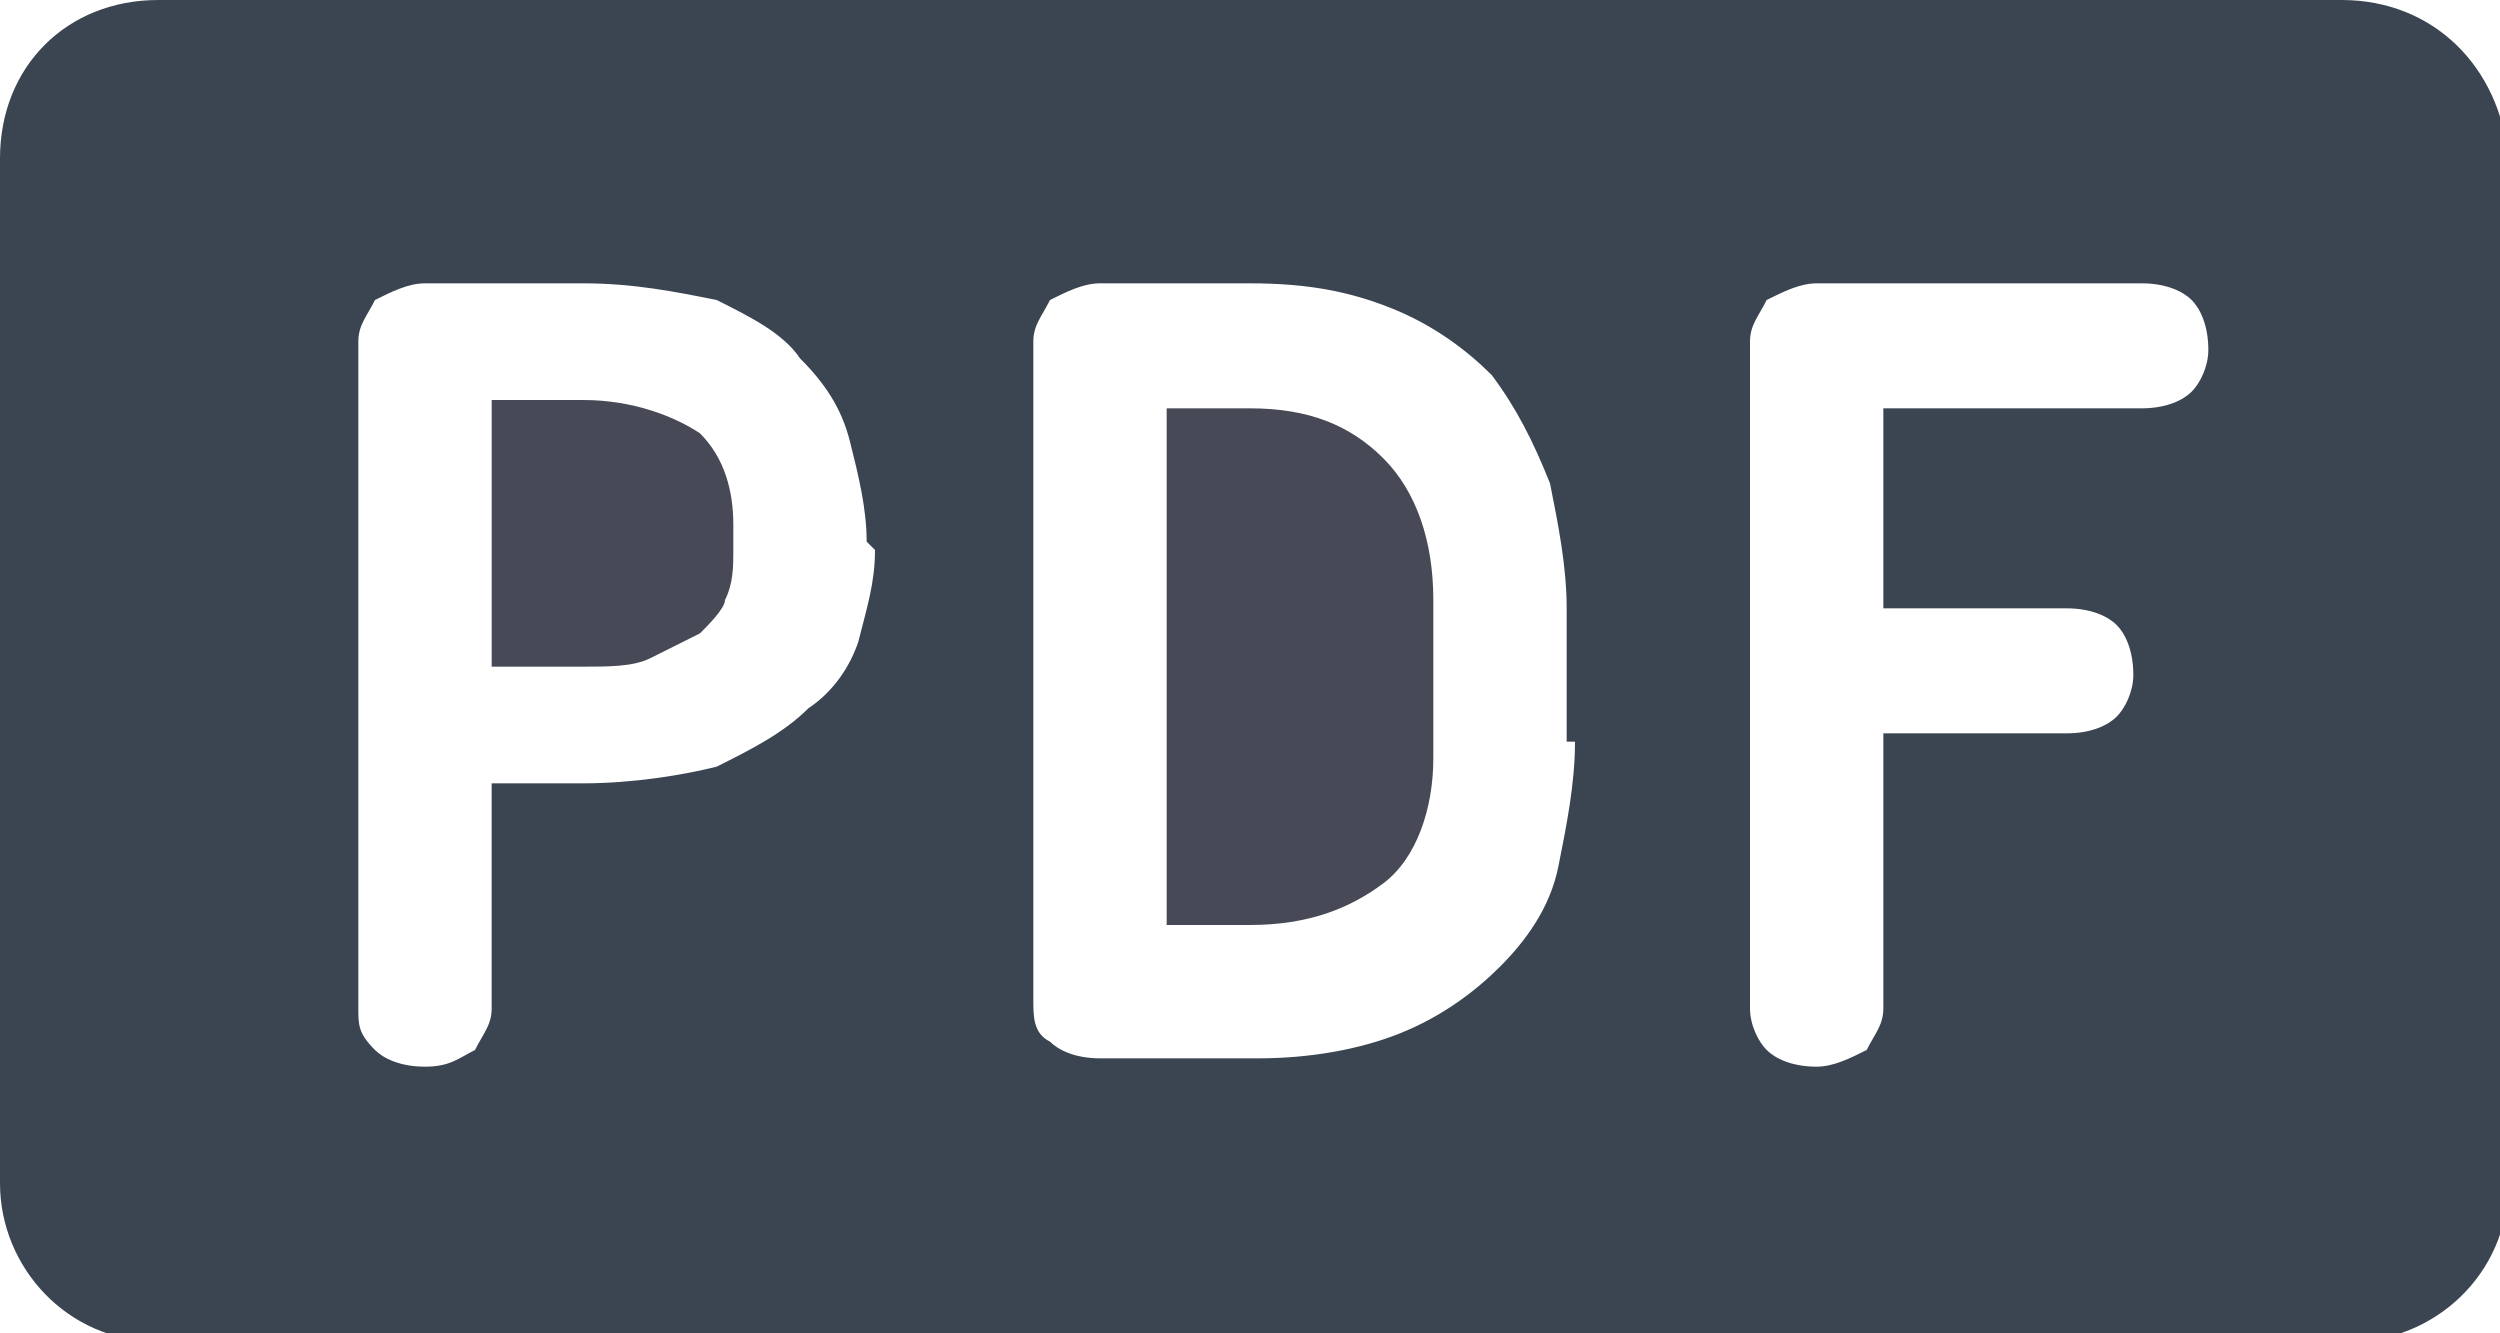 <svg xmlns="http://www.w3.org/2000/svg" viewBox="0 0 30 16"><path fill="#474A56" d="M15 4.9h-1v6.2h1c.7 0 1.2-.2 1.6-.5.4-.3.6-.9.6-1.5V7.2c0-.7-.2-1.3-.6-1.7-.4-.4-.9-.6-1.6-.6zM7 4.8H5.9V8H7c.3 0 .6 0 .8-.1l.6-.3c.1-.1.3-.3.3-.4.1-.2.1-.4.1-.6v-.3c0-.4-.1-.8-.4-1.1-.3-.2-.8-.4-1.4-.4z"/><path fill="#3A4551" d="M28.1 0H1.9C.8 0 0 .8 0 1.9v12.3c0 1 .8 1.9 1.9 1.9h26.3c1 0 1.9-.8 1.9-1.9V1.9C30 .8 29.2 0 28.1 0zM10.5 6.6c0 .4-.1.7-.2 1.1-.1.3-.3.6-.6.8-.3.3-.7.5-1.1.7-.4.1-1 .2-1.6.2H5.9v2.7c0 .2-.1.3-.2.5-.2.1-.3.2-.6.2s-.5-.1-.6-.2c-.2-.2-.2-.3-.2-.5v-8c0-.2.1-.3.2-.5.2-.1.4-.2.6-.2H7c.6 0 1.1.1 1.6.2.4.2.8.4 1 .7.3.3.5.6.6 1 .1.4.2.8.2 1.2l.1.1zm8.4 2.3c0 .5-.1 1-.2 1.5s-.4.9-.7 1.2c-.3.3-.7.6-1.2.8-.5.2-1.1.3-1.7.3h-1.9c-.3 0-.5-.1-.6-.2-.2-.1-.2-.3-.2-.5V4.1c0-.2.1-.3.2-.5.2-.1.4-.2.6-.2H15c.7 0 1.2.1 1.7.3.5.2.9.5 1.2.8.3.4.5.8.7 1.3.1.5.2 1 .2 1.5v1.6zm7.4-4.2c-.1.1-.3.2-.6.2h-3.1v2.4h2.2c.3 0 .5.1.6.2.1.1.2.3.2.6 0 .2-.1.4-.2.5-.1.1-.3.2-.6.2h-2.2v3.3c0 .2-.1.3-.2.5-.2.1-.4.2-.6.2-.3 0-.5-.1-.6-.2s-.2-.3-.2-.5v-8c0-.2.1-.3.2-.5.2-.1.4-.2.6-.2h3.9c.3 0 .5.1.6.2.1.1.2.3.2.6 0 .2-.1.4-.2.5z"/></svg>